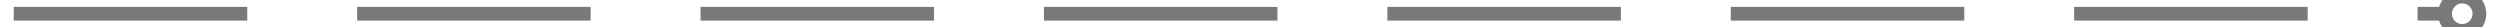 ﻿<?xml version="1.0" encoding="utf-8"?>
<svg version="1.1" xmlns:xlink="http://www.w3.org/1999/xlink" width="364px" height="4px" preserveAspectRatio="xMinYMid meet" viewBox="718 1649  364 2" xmlns="http://www.w3.org/2000/svg">
  <g transform="matrix(-1 0 0 -1 1800 3300 )">
    <path d="M 1076.5 1646.5  A 3.5 3.5 0 0 0 1073 1650 A 3.5 3.5 0 0 0 1076.5 1653.5 A 3.5 3.5 0 0 0 1080 1650 A 3.5 3.5 0 0 0 1076.5 1646.5 Z M 1076.5 1648.5  A 1.5 1.5 0 0 1 1078 1650 A 1.5 1.5 0 0 1 1076.5 1651.5 A 1.5 1.5 0 0 1 1075 1650 A 1.5 1.5 0 0 1 1076.5 1648.5 Z " fill-rule="nonzero" fill="#797979" stroke="none" transform="matrix(-1 1.22460635382238E-16 -1.22460635382238E-16 -1 1800 3300 )" />
    <path d="M 720 1650  L 1074 1650  " stroke-width="2" stroke-dasharray="34,16" stroke="#797979" fill="none" transform="matrix(-1 1.22460635382238E-16 -1.22460635382238E-16 -1 1800 3300 )" />
  </g>
</svg>